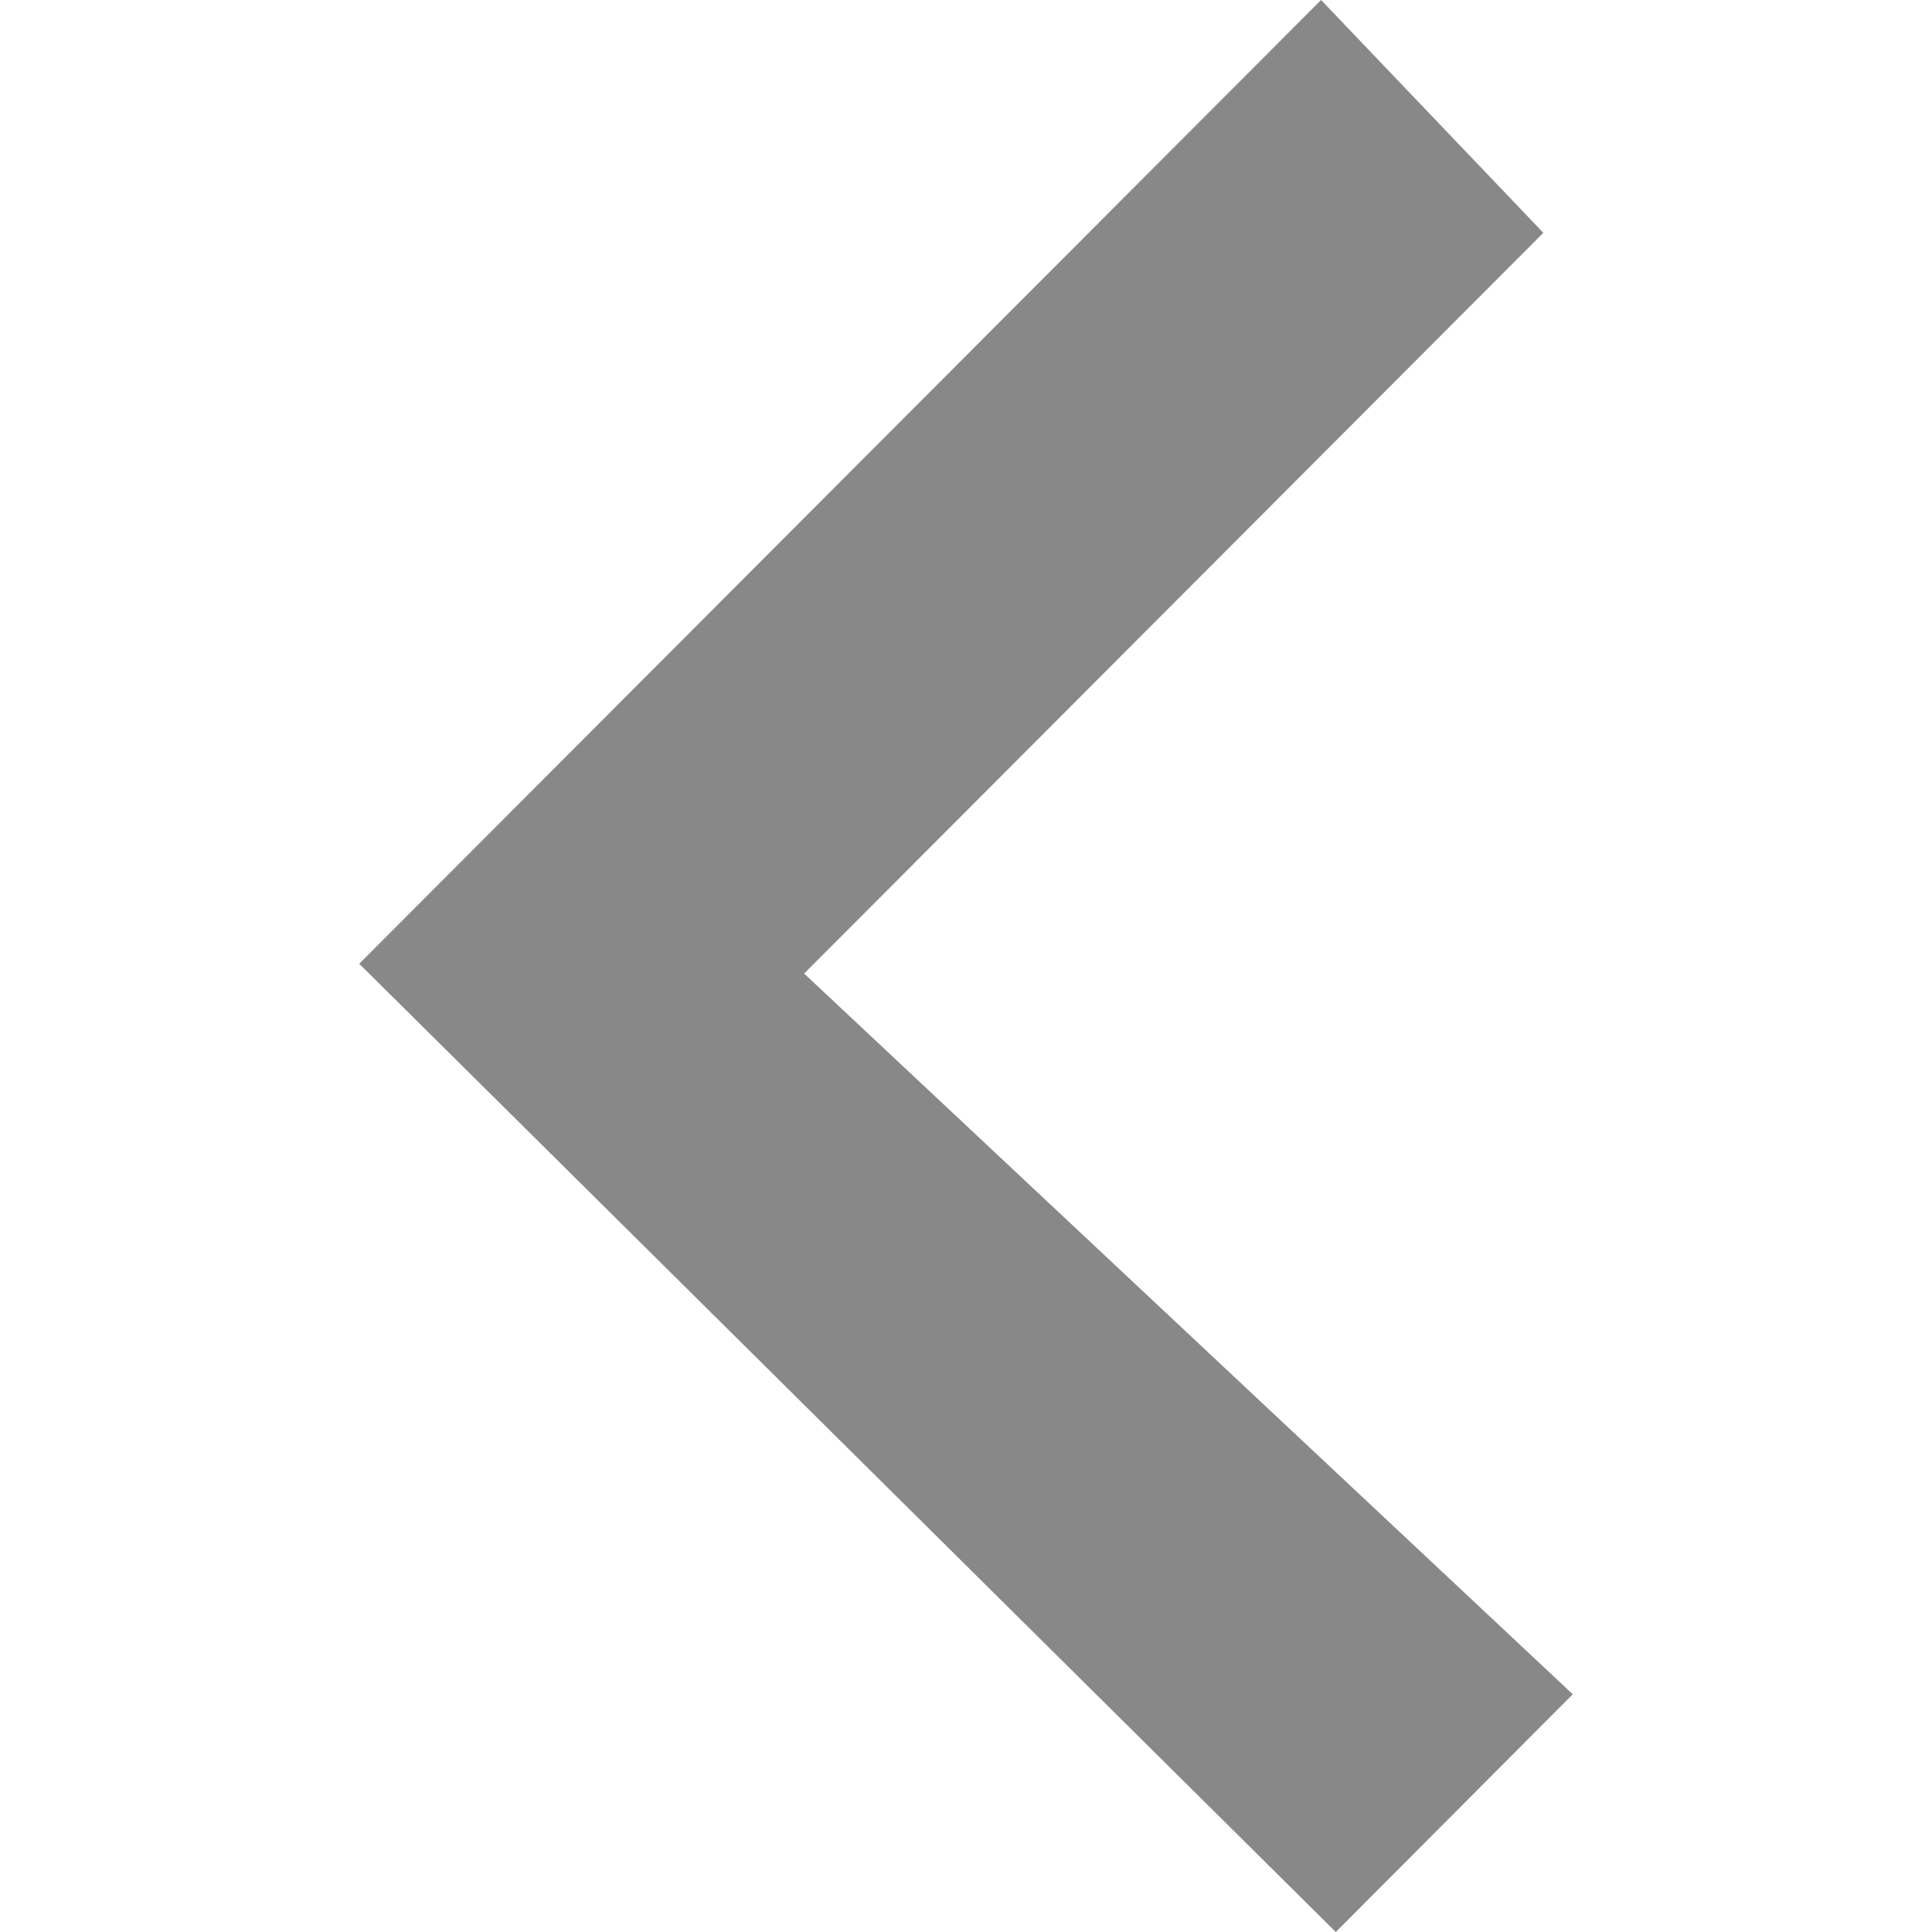 <svg width="512" height="512" xmlns="http://www.w3.org/2000/svg" xmlns:svg="http://www.w3.org/2000/svg">
 <style type="text/css">.st0{fill-rule:evenodd;clip-rule:evenodd;fill:#888888;}</style>
 <g>
  <title>Layer 1</title>
  <path transform="rotate(180 256,256) " fill="black" id="svg_1" d="m416.8,256.6l-254.9,255.4l-58.9,-61.7l195.9,-196.3l-203.7,-191l62.8,-63l258.8,256.6z" class="st0"/>
 </g>
</svg>